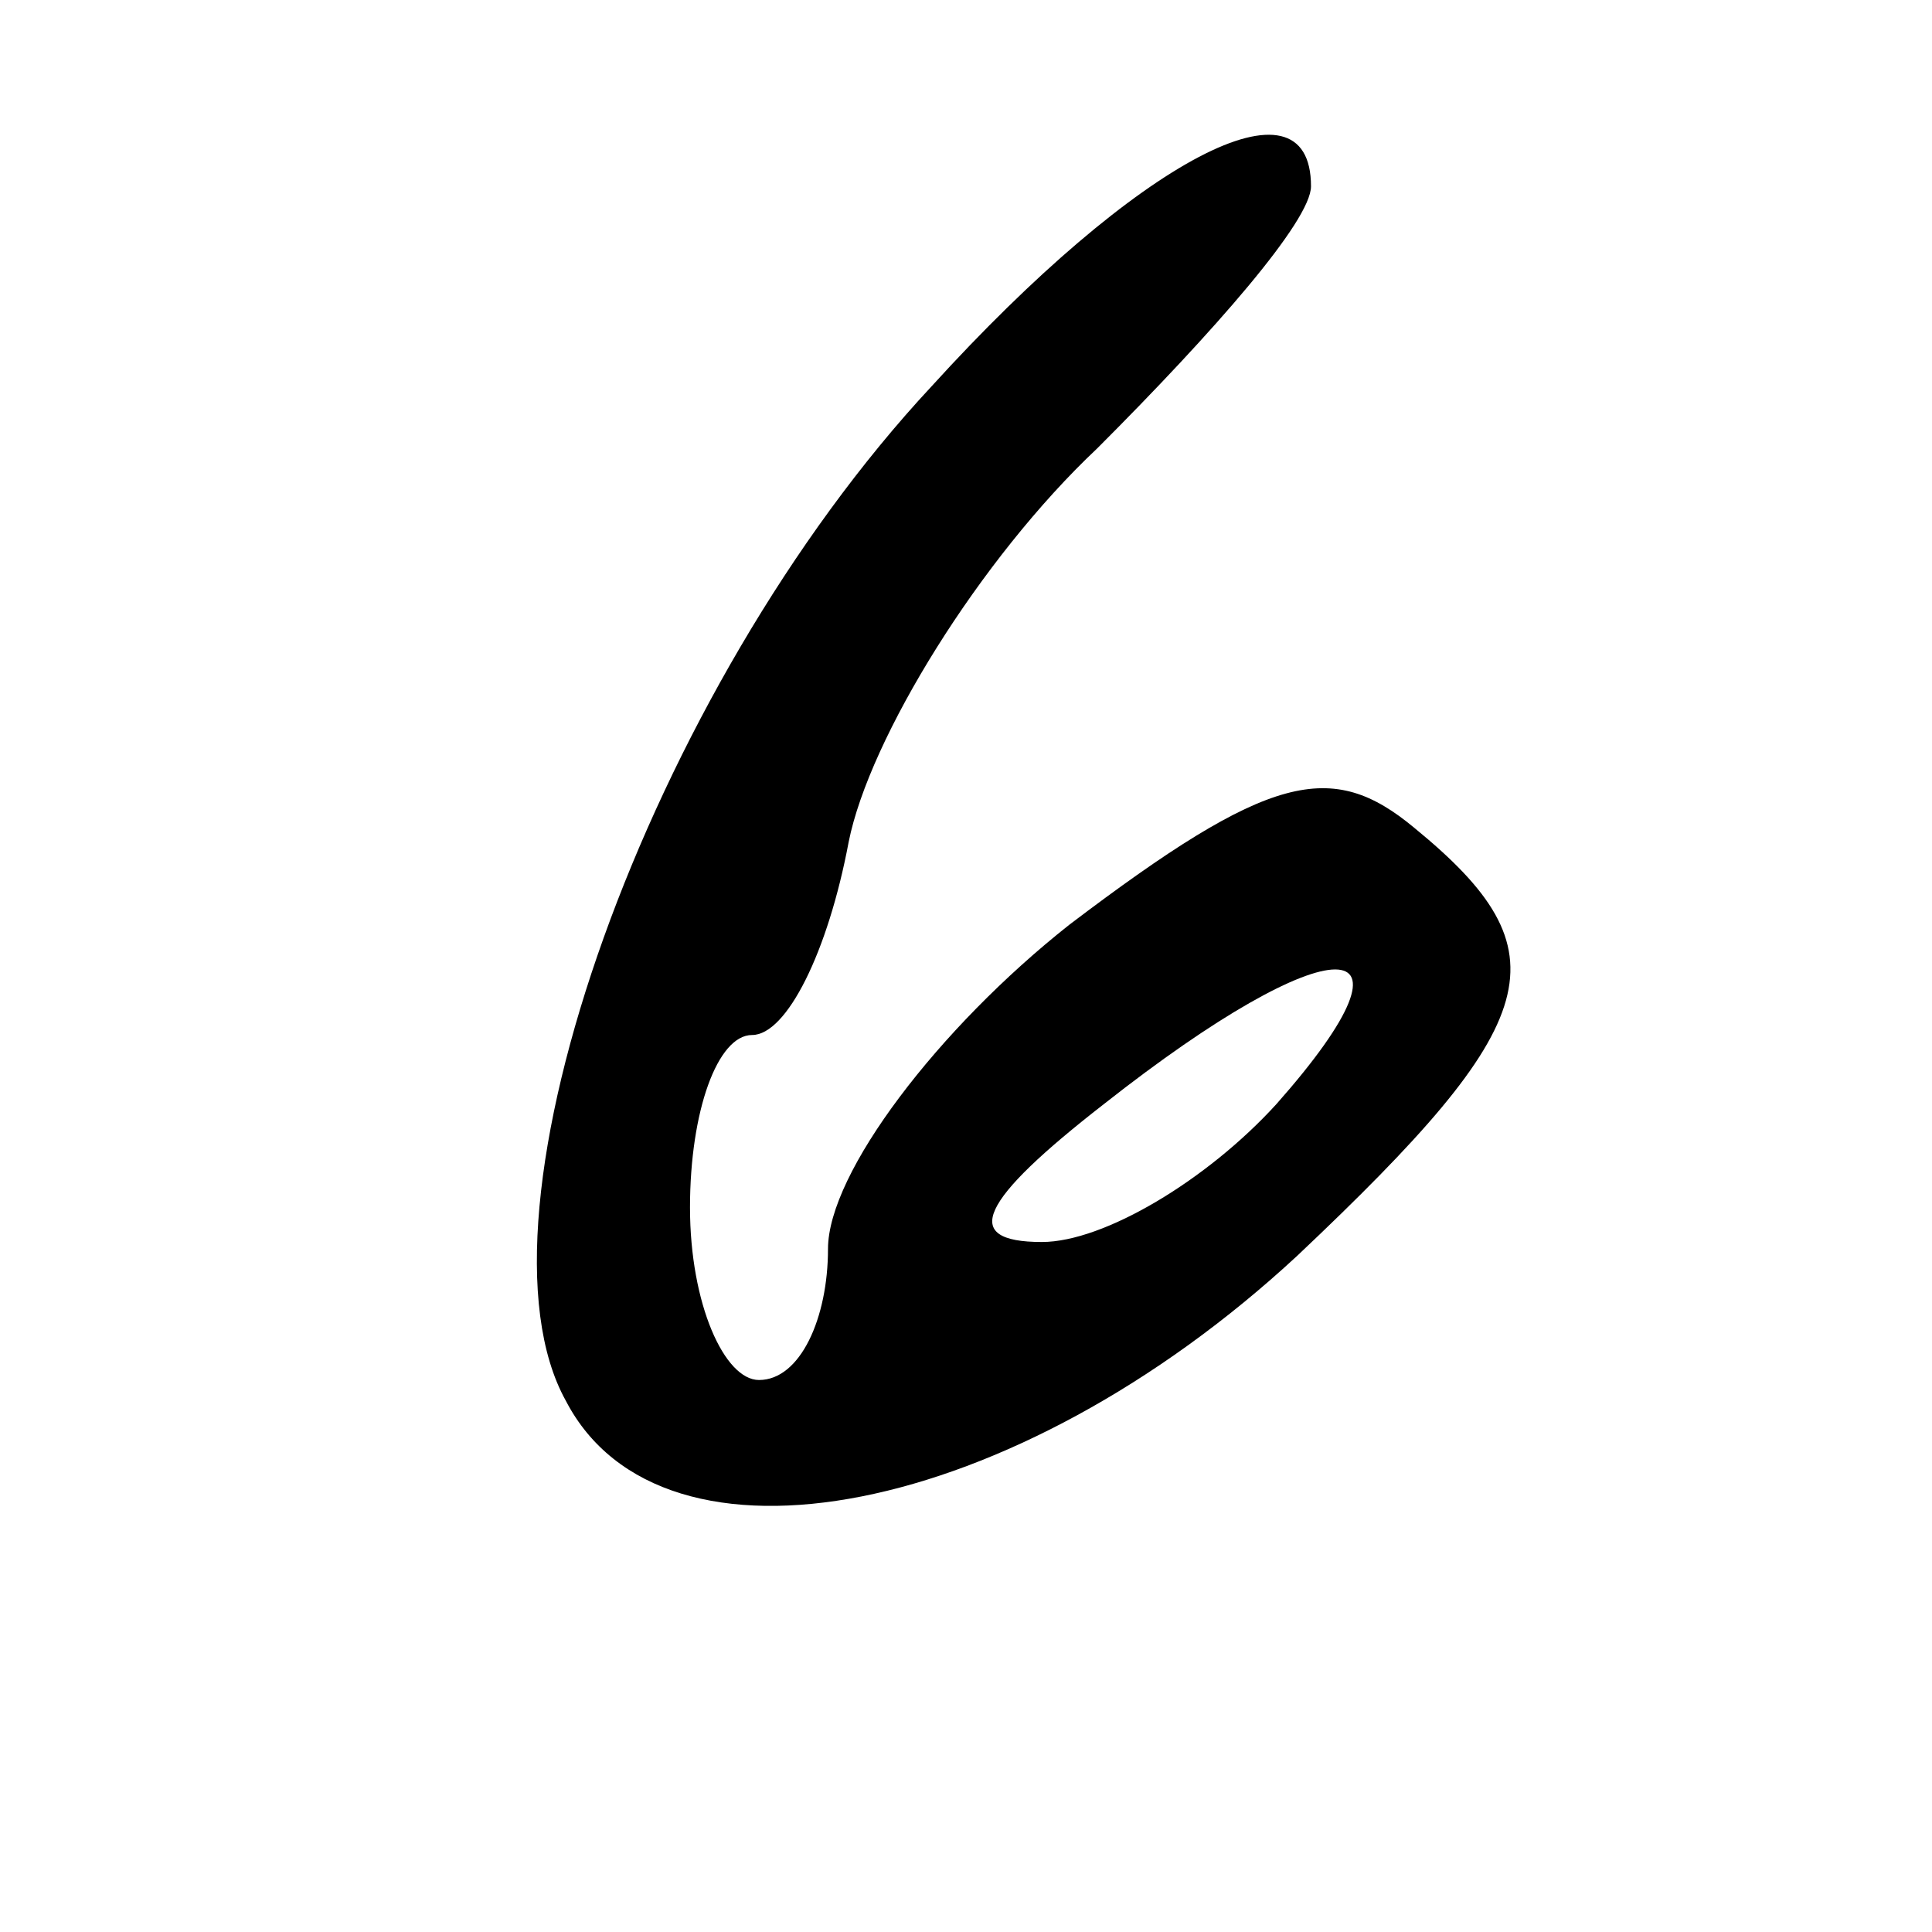<?xml version="1.0" standalone="no"?>
<!DOCTYPE svg PUBLIC "-//W3C//DTD SVG 20010904//EN"
 "http://www.w3.org/TR/2001/REC-SVG-20010904/DTD/svg10.dtd">
<svg version="1.0" xmlns="http://www.w3.org/2000/svg"
 width="28pt" height="28pt" viewBox="0 0 28 28"
 preserveAspectRatio="xMidYMid meet">
<g transform="translate(0,28) scale(0.1,-0.1)"
fill="#000000" stroke="none">
<path d="M135 224 c-41 -44 -68 -120 -53 -147 14 -27 65 -17 106 21 36 34 39
44 17 62 -12 10 -21 8 -50 -14 -19 -15 -35 -36 -35 -47 0 -10 -4 -19 -10 -19
-5 0 -10 11 -10 25 0 14 4 25 9 25 5 0 11 12 14 28 3 15 19 41 36 57 17 17 31
33 31 38 0 17 -25 4 -55 -29z m50 -104 c-10 -11 -25 -20 -34 -20 -12 0 -9 6 9
20 33 26 48 26 25 0z"/>
</g>
</svg>
